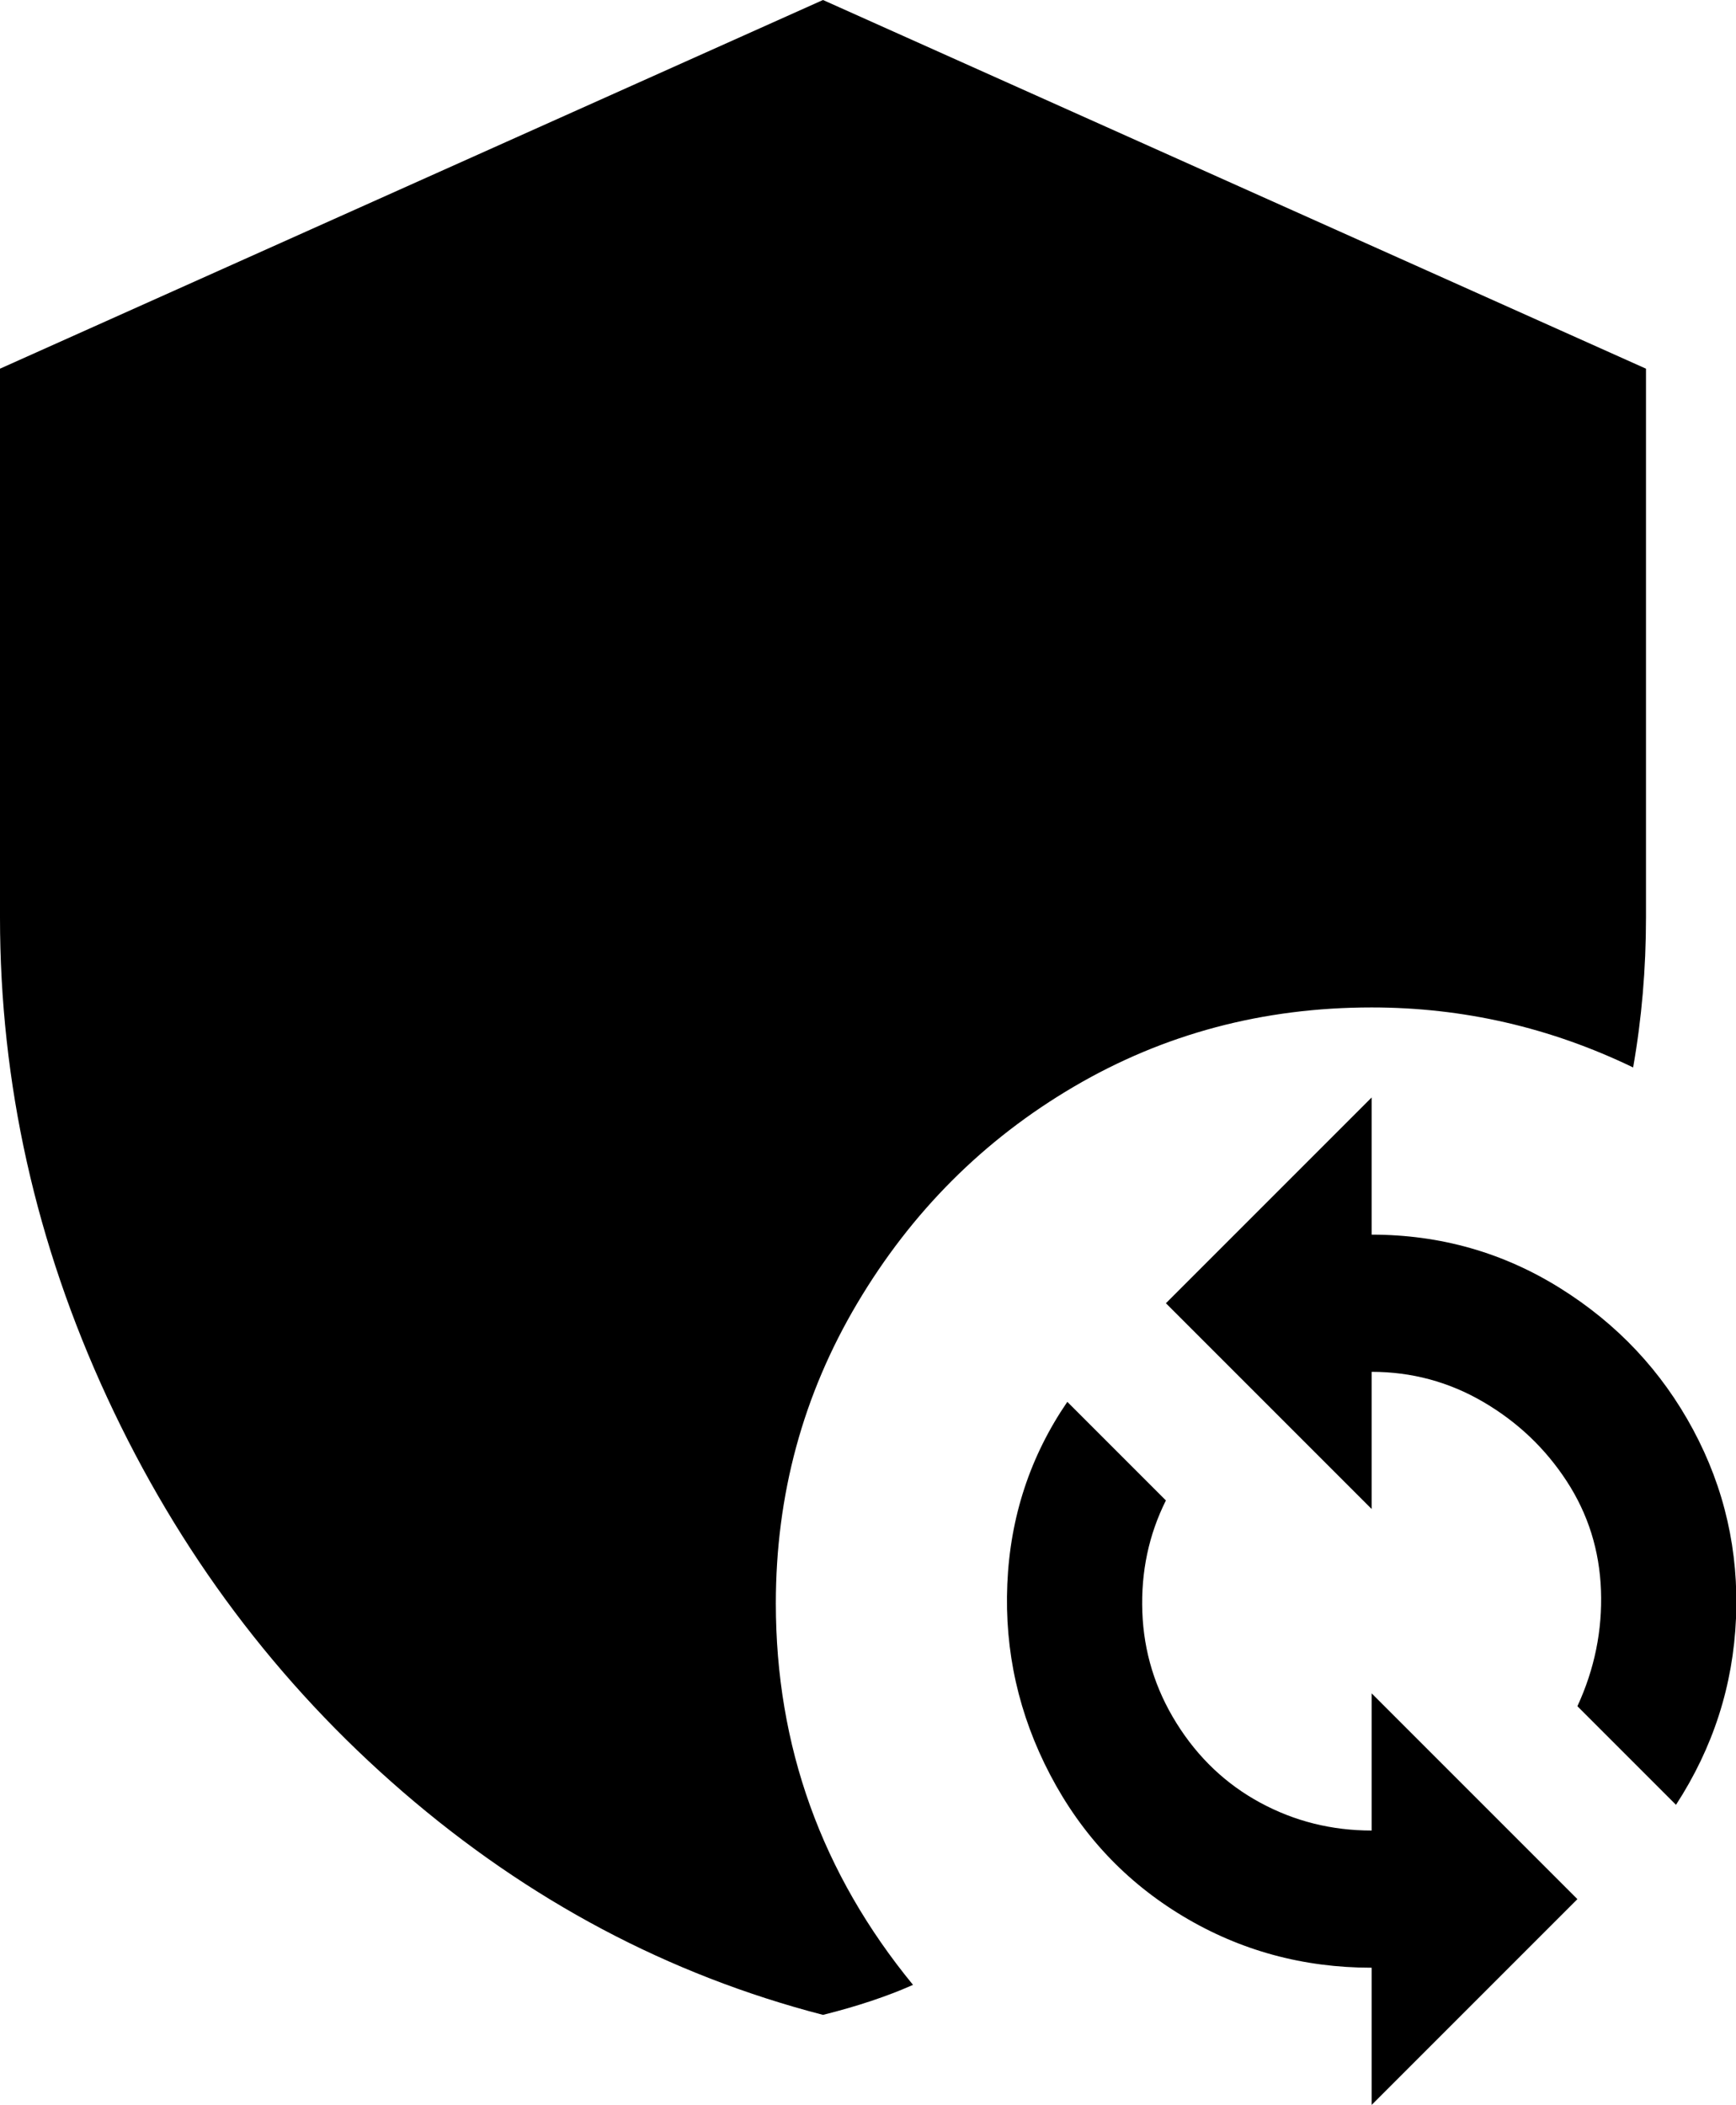 <svg xmlns="http://www.w3.org/2000/svg" viewBox="64 -64 405 491">
      <g transform="scale(1 -1) translate(0 -363)">
        <path d="M384 192Q416 192 445 178Q448 195 448 213V341L256 427L64 341V213Q64 155 89.0 101.0Q114 47 158.0 9.0Q202 -29 256 -43Q268 -40 277 -36Q245 3 245 53Q245 91 264.0 123.0Q283 155 314.5 173.5Q346 192 384 192ZM384 139V171L336 123L384 75V107Q398 107 410.0 100.0Q422 93 429.5 81.5Q437 70 437.5 56.0Q438 42 432 29L455 6Q468 26 469.0 49.5Q470 73 459.0 93.5Q448 114 428.0 126.5Q408 139 384 139ZM384 0Q370 0 358.0 6.5Q346 13 338.5 25.0Q331 37 330.5 51.0Q330 65 336 77L313 100Q300 81 299.0 57.5Q298 34 309.0 13.0Q320 -8 340.0 -20.0Q360 -32 384 -32V-64L432 -16L384 32Z" />
      </g>
    </svg>